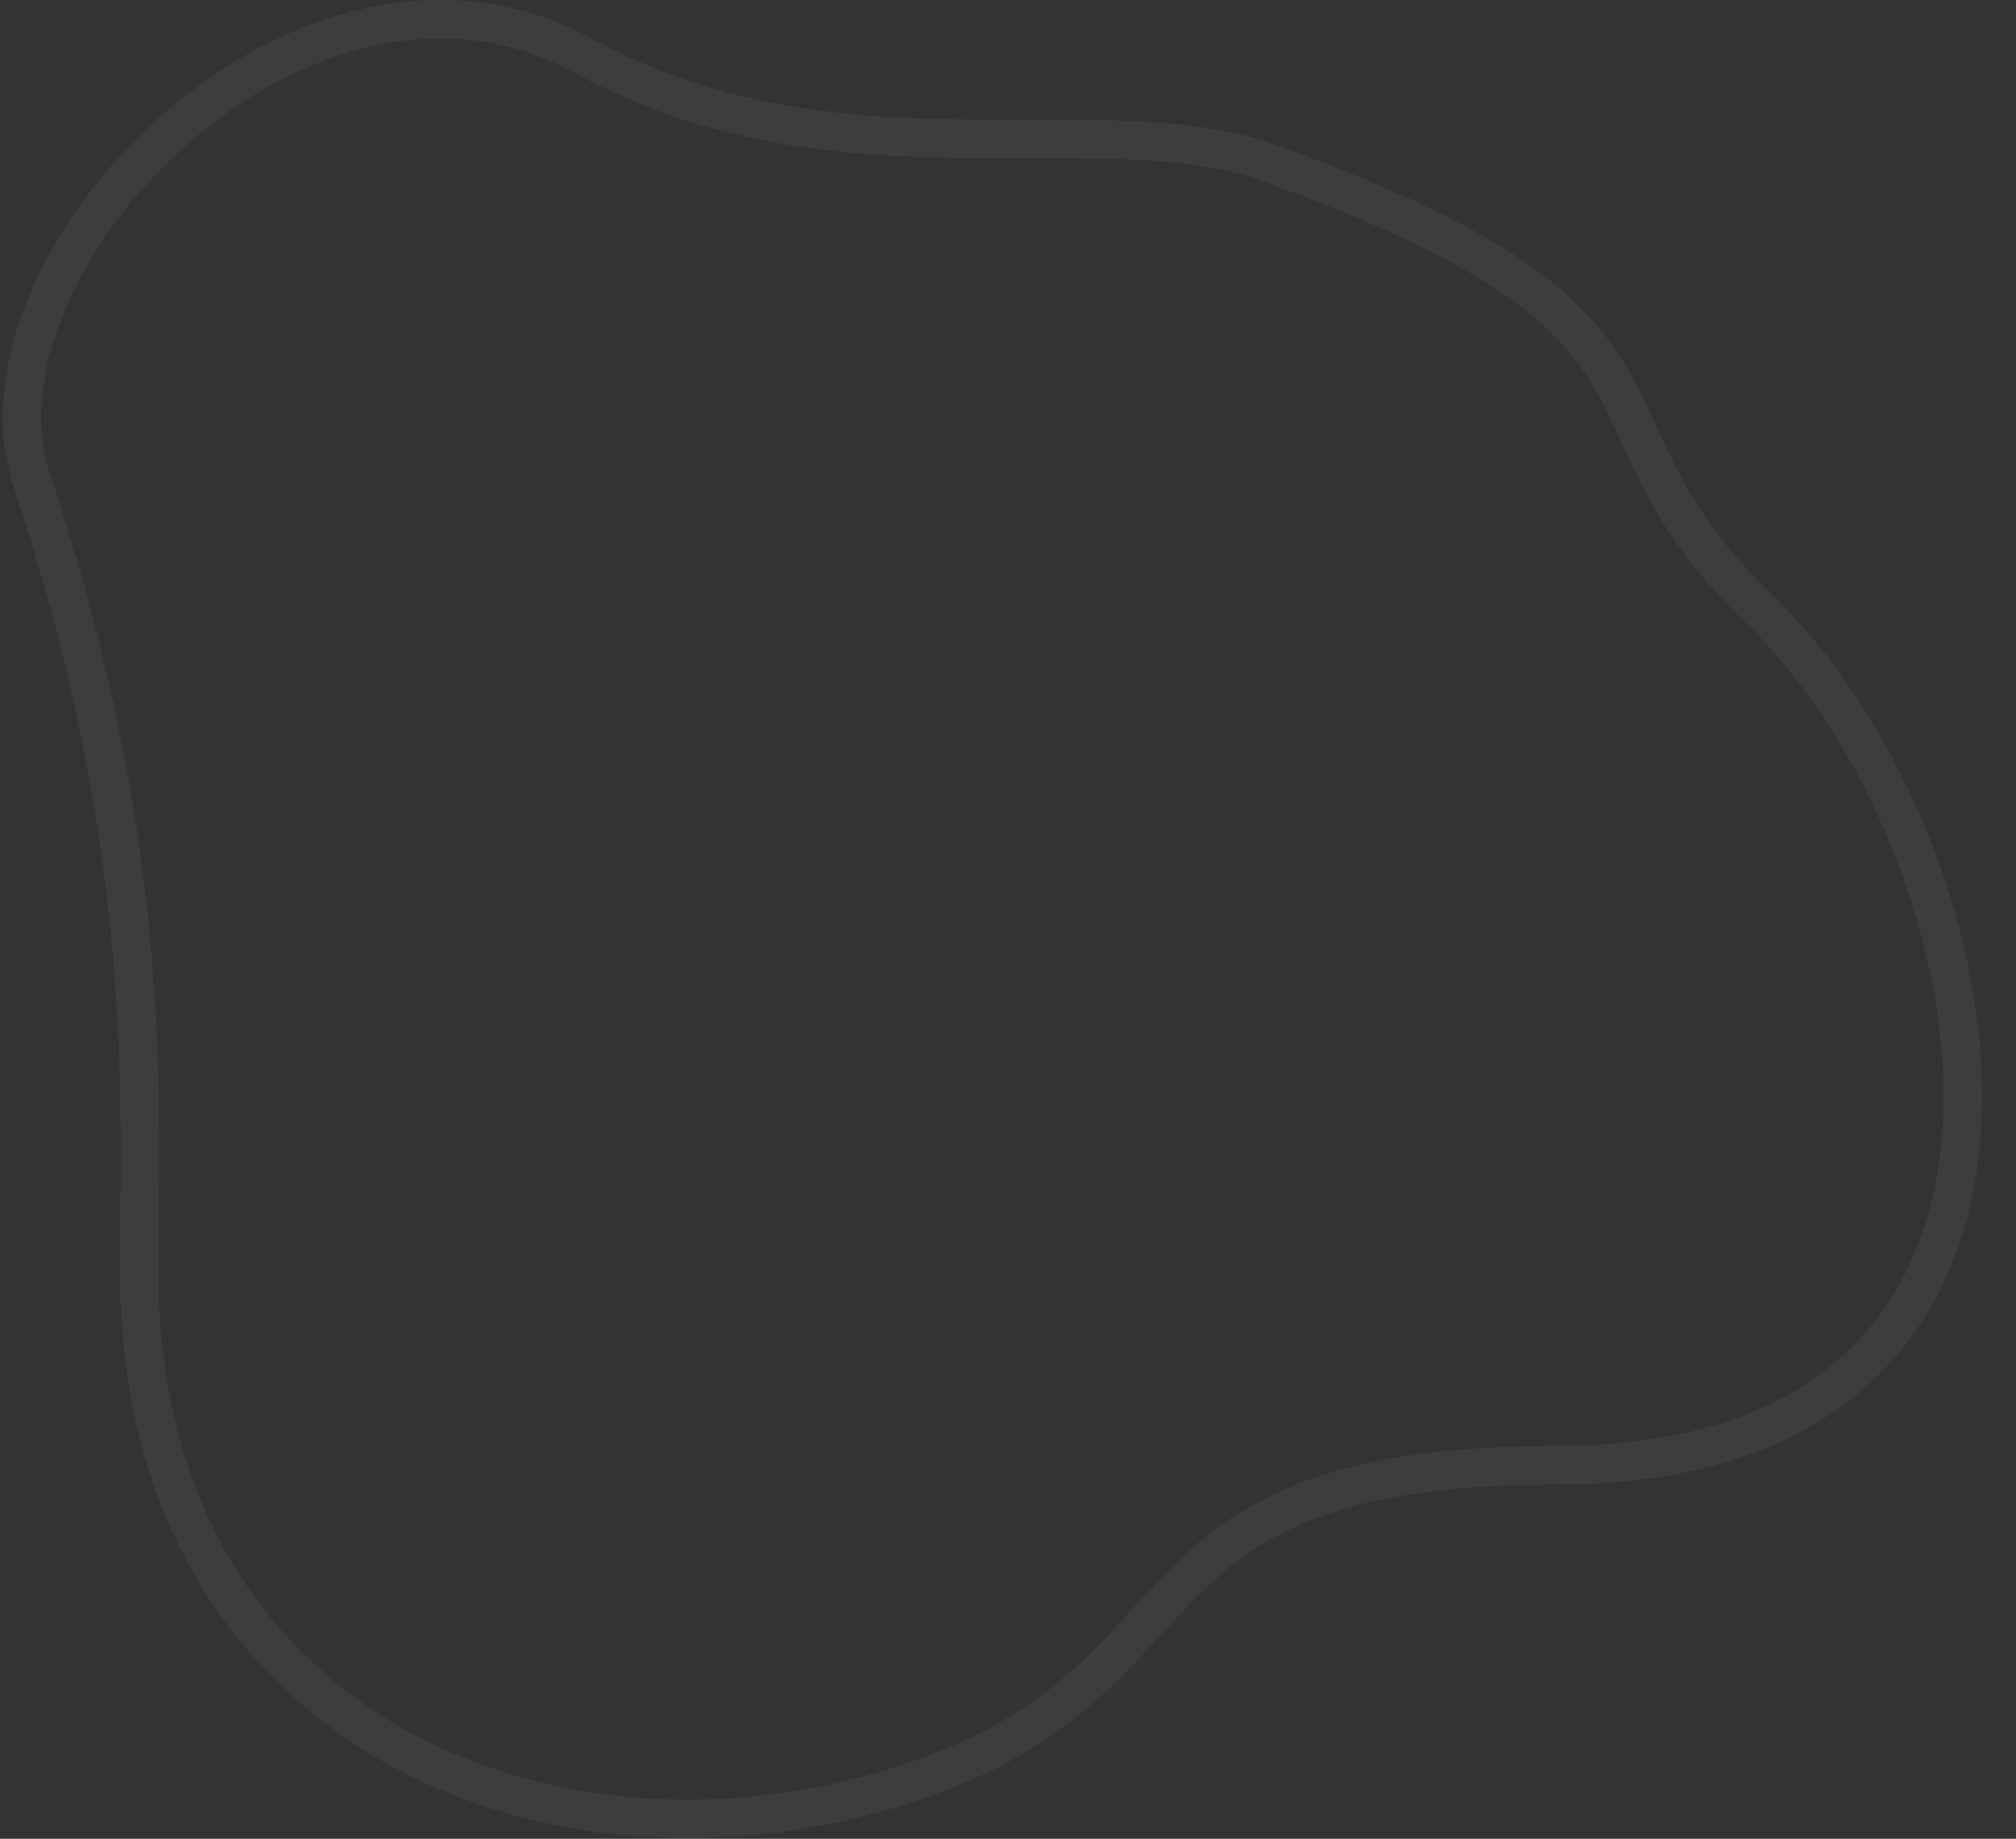 <?xml version="1.0" encoding="UTF-8" standalone="no"?><svg width='57' height='52' viewBox='0 0 57 52' fill='none' xmlns='http://www.w3.org/2000/svg'>
<rect x="0" y="0" width="57" height="52" fill="#333333" stroke="none"/>
<path d='M0.912 13.631C-1.181 7.371 8.622 -2.729 16.505 1.581C23.723 5.528 31.074 2.866 35.93 4.626C48.715 9.258 44.012 11.71 49.727 17.212C56.681 23.907 60 41.438 44.012 41.438C30.862 41.438 34.797 47.825 24.951 50.654C15.104 53.484 3.938 48.667 3.938 35.986C3.938 31.223 4.398 24.058 0.912 13.631Z' stroke='white' stroke-opacity='0.05' stroke-width='1.091'/>
</svg>
